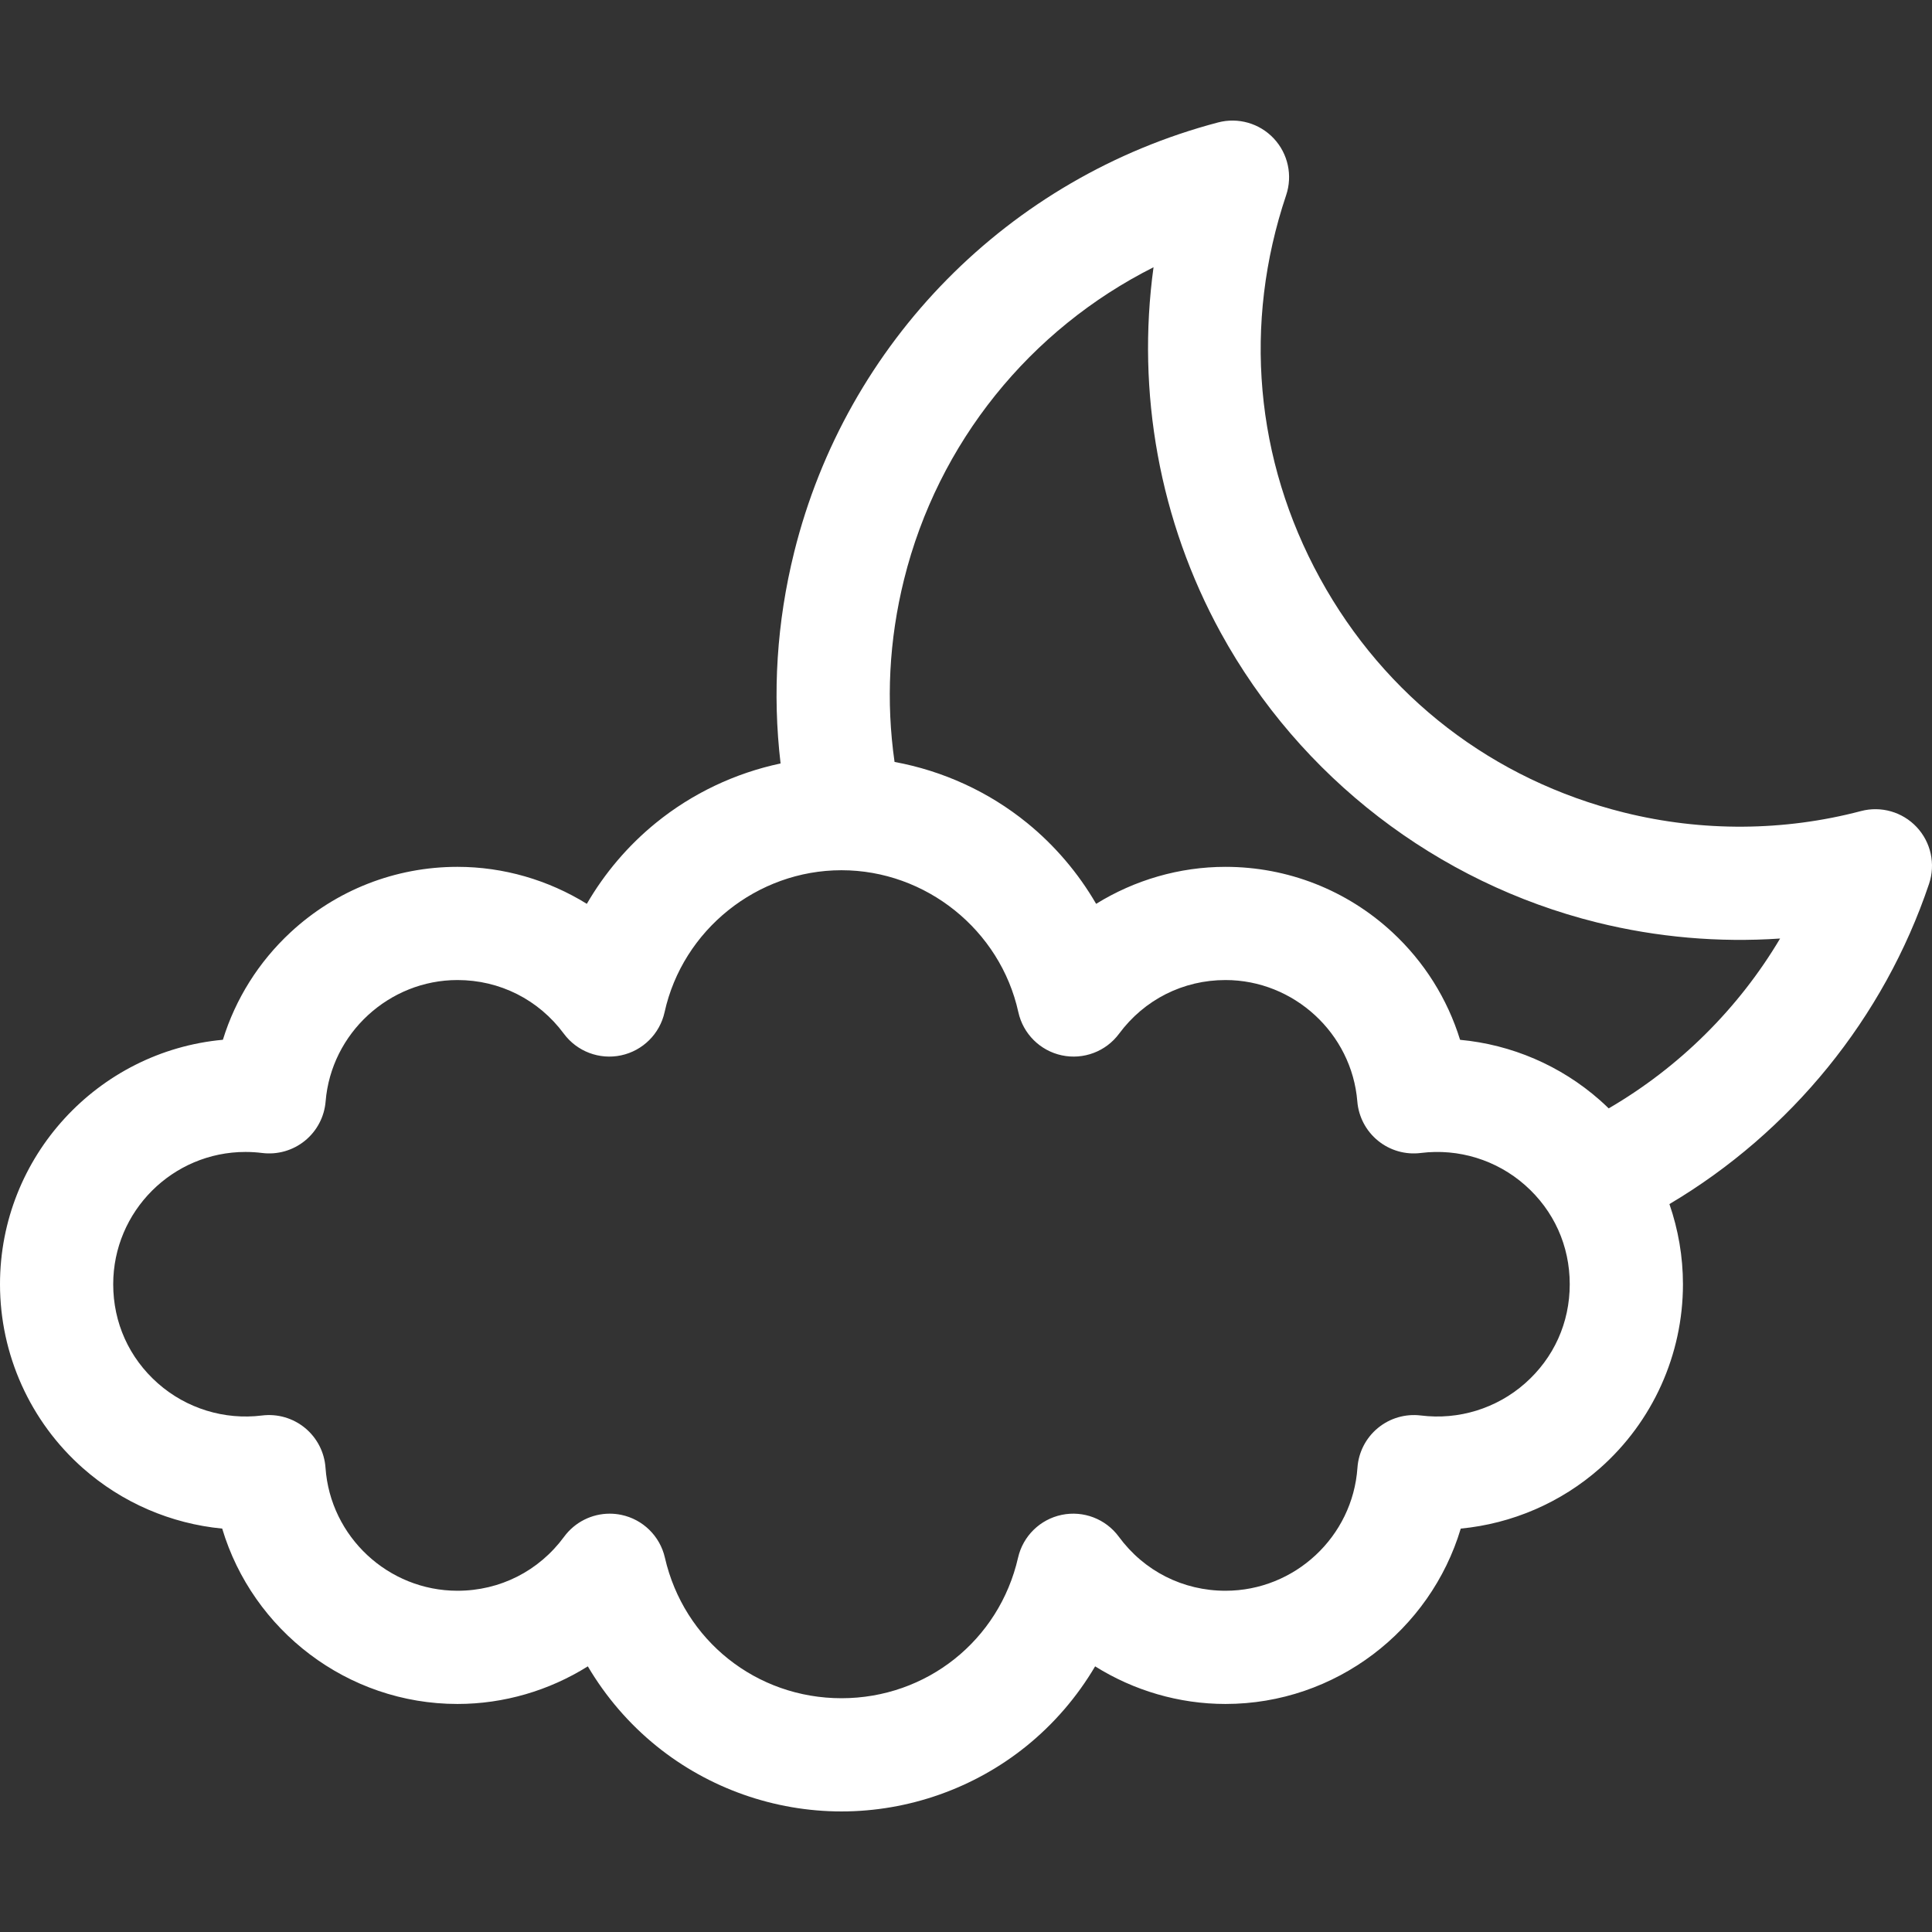 <svg id="Layer_1" enable-background="new 0 0 512 512" height="512" viewBox="0 0 512 512" width="512" fill="white" xmlns="http://www.w3.org/2000/svg"><rect x="0" y="0" width="512" height="512" fill="#333333" stroke="none"/><path d="m507.954 219.198c-3.769-4.028-9.446-5.662-14.776-4.257-20.419 5.382-42.117 5.52-62.748.397-34.766-8.631-63.392-30.674-80.607-62.068-17.237-31.434-20.426-67.494-8.982-101.538 1.758-5.228.504-11-3.264-15.027-3.77-4.028-9.447-5.661-14.777-4.257-55.48 14.622-98.525 58.263-112.337 113.893-4.606 18.55-5.802 37.323-3.6 55.982-12.047 2.554-23.426 7.931-33.051 15.76-7.379 6.002-13.572 13.301-18.297 21.443-10.19-6.312-22.064-9.805-34.282-9.805-16.446 0-32.144 6.152-44.202 17.324-8.475 7.851-14.622 17.68-17.963 28.504-33.077 3.033-59.068 30.93-59.068 64.785 0 18.642 8.011 36.41 21.979 48.747 10.383 9.171 23.336 14.709 36.905 16.01 8.059 26.948 33.169 46.475 62.349 46.475 12.33 0 24.302-3.554 34.547-9.968 4.742 8.043 10.921 15.249 18.258 21.17 13.804 11.143 31.193 17.279 48.962 17.279s35.157-6.136 48.962-17.279c7.337-5.922 13.516-13.127 18.258-21.17 10.245 6.415 22.217 9.968 34.547 9.968 29.18 0 54.29-19.527 62.349-46.475 13.567-1.302 26.523-6.84 36.905-16.01 13.968-12.338 21.979-30.105 21.979-48.747 0-7.309-1.248-14.476-3.586-21.241 32.178-19.071 56.843-49.281 68.804-84.868 1.758-5.228.504-10.999-3.264-15.027zm-103.793 147.398c-7.542 6.661-17.606 9.77-27.607 8.523-4.088-.505-8.208.688-11.389 3.308s-5.144 6.434-5.428 10.545c-1.261 18.277-16.622 32.594-34.97 32.594-11.27 0-21.572-5.218-28.264-14.316-3.477-4.727-9.39-6.99-15.133-5.799-5.744 1.193-10.266 5.625-11.573 11.344-5.013 21.934-24.256 37.252-46.797 37.252s-41.785-15.318-46.797-37.251c-1.307-5.719-5.829-10.152-11.573-11.345-1.017-.211-2.039-.314-3.051-.314-4.709 0-9.221 2.223-12.082 6.112-6.693 9.098-16.995 14.316-28.264 14.316-18.348 0-33.709-14.317-34.97-32.594-.284-4.111-2.247-7.925-5.428-10.545-3.181-2.621-7.298-3.815-11.389-3.308-10.003 1.248-20.064-1.861-27.607-8.523-7.634-6.742-11.839-16.07-11.839-26.261 0-19.331 15.727-35.058 35.058-35.058 1.475 0 2.961.093 4.418.275 4.059.508 8.152-.662 11.328-3.243 3.175-2.581 5.159-6.347 5.49-10.425 1.466-18.035 16.813-32.163 34.938-32.163 11.221 0 21.497 5.182 28.191 14.216 3.5 4.723 9.437 6.968 15.185 5.738 5.749-1.228 10.25-5.701 11.515-11.441 4.803-21.795 24.517-37.615 46.875-37.615s42.073 15.819 46.875 37.615c1.265 5.74 5.767 10.213 11.516 11.441 5.747 1.228 11.685-1.015 15.185-5.738 6.695-9.035 16.97-14.216 28.191-14.216 18.125 0 33.472 14.127 34.938 32.163.332 4.078 2.315 7.844 5.49 10.424 3.176 2.581 7.267 3.754 11.327 3.243 10.007-1.255 20.078 1.848 27.628 8.511 7.642 6.744 11.85 16.074 11.85 26.272.002 10.192-4.203 19.52-11.837 26.263zm22.16-72.866c-.756-.736-1.526-1.46-2.321-2.162-10.427-9.202-23.44-14.741-37.065-16.009-3.34-10.829-9.488-20.66-17.965-28.514-12.058-11.171-27.756-17.324-44.203-17.324-12.217 0-24.092 3.494-34.282 9.805-4.726-8.141-10.918-15.44-18.297-21.442-10.175-8.276-22.31-13.807-35.122-16.165-2.301-16.09-1.468-32.316 2.513-48.349 9.015-36.312 33.434-66.308 66.117-82.747-4.534 33.128 1.567 67.229 17.822 96.872 20.981 38.263 57.314 66.241 99.683 76.76 15.896 3.947 32.31 5.367 48.54 4.262-10.996 18.519-26.661 34.084-45.42 45.013z"/></svg>